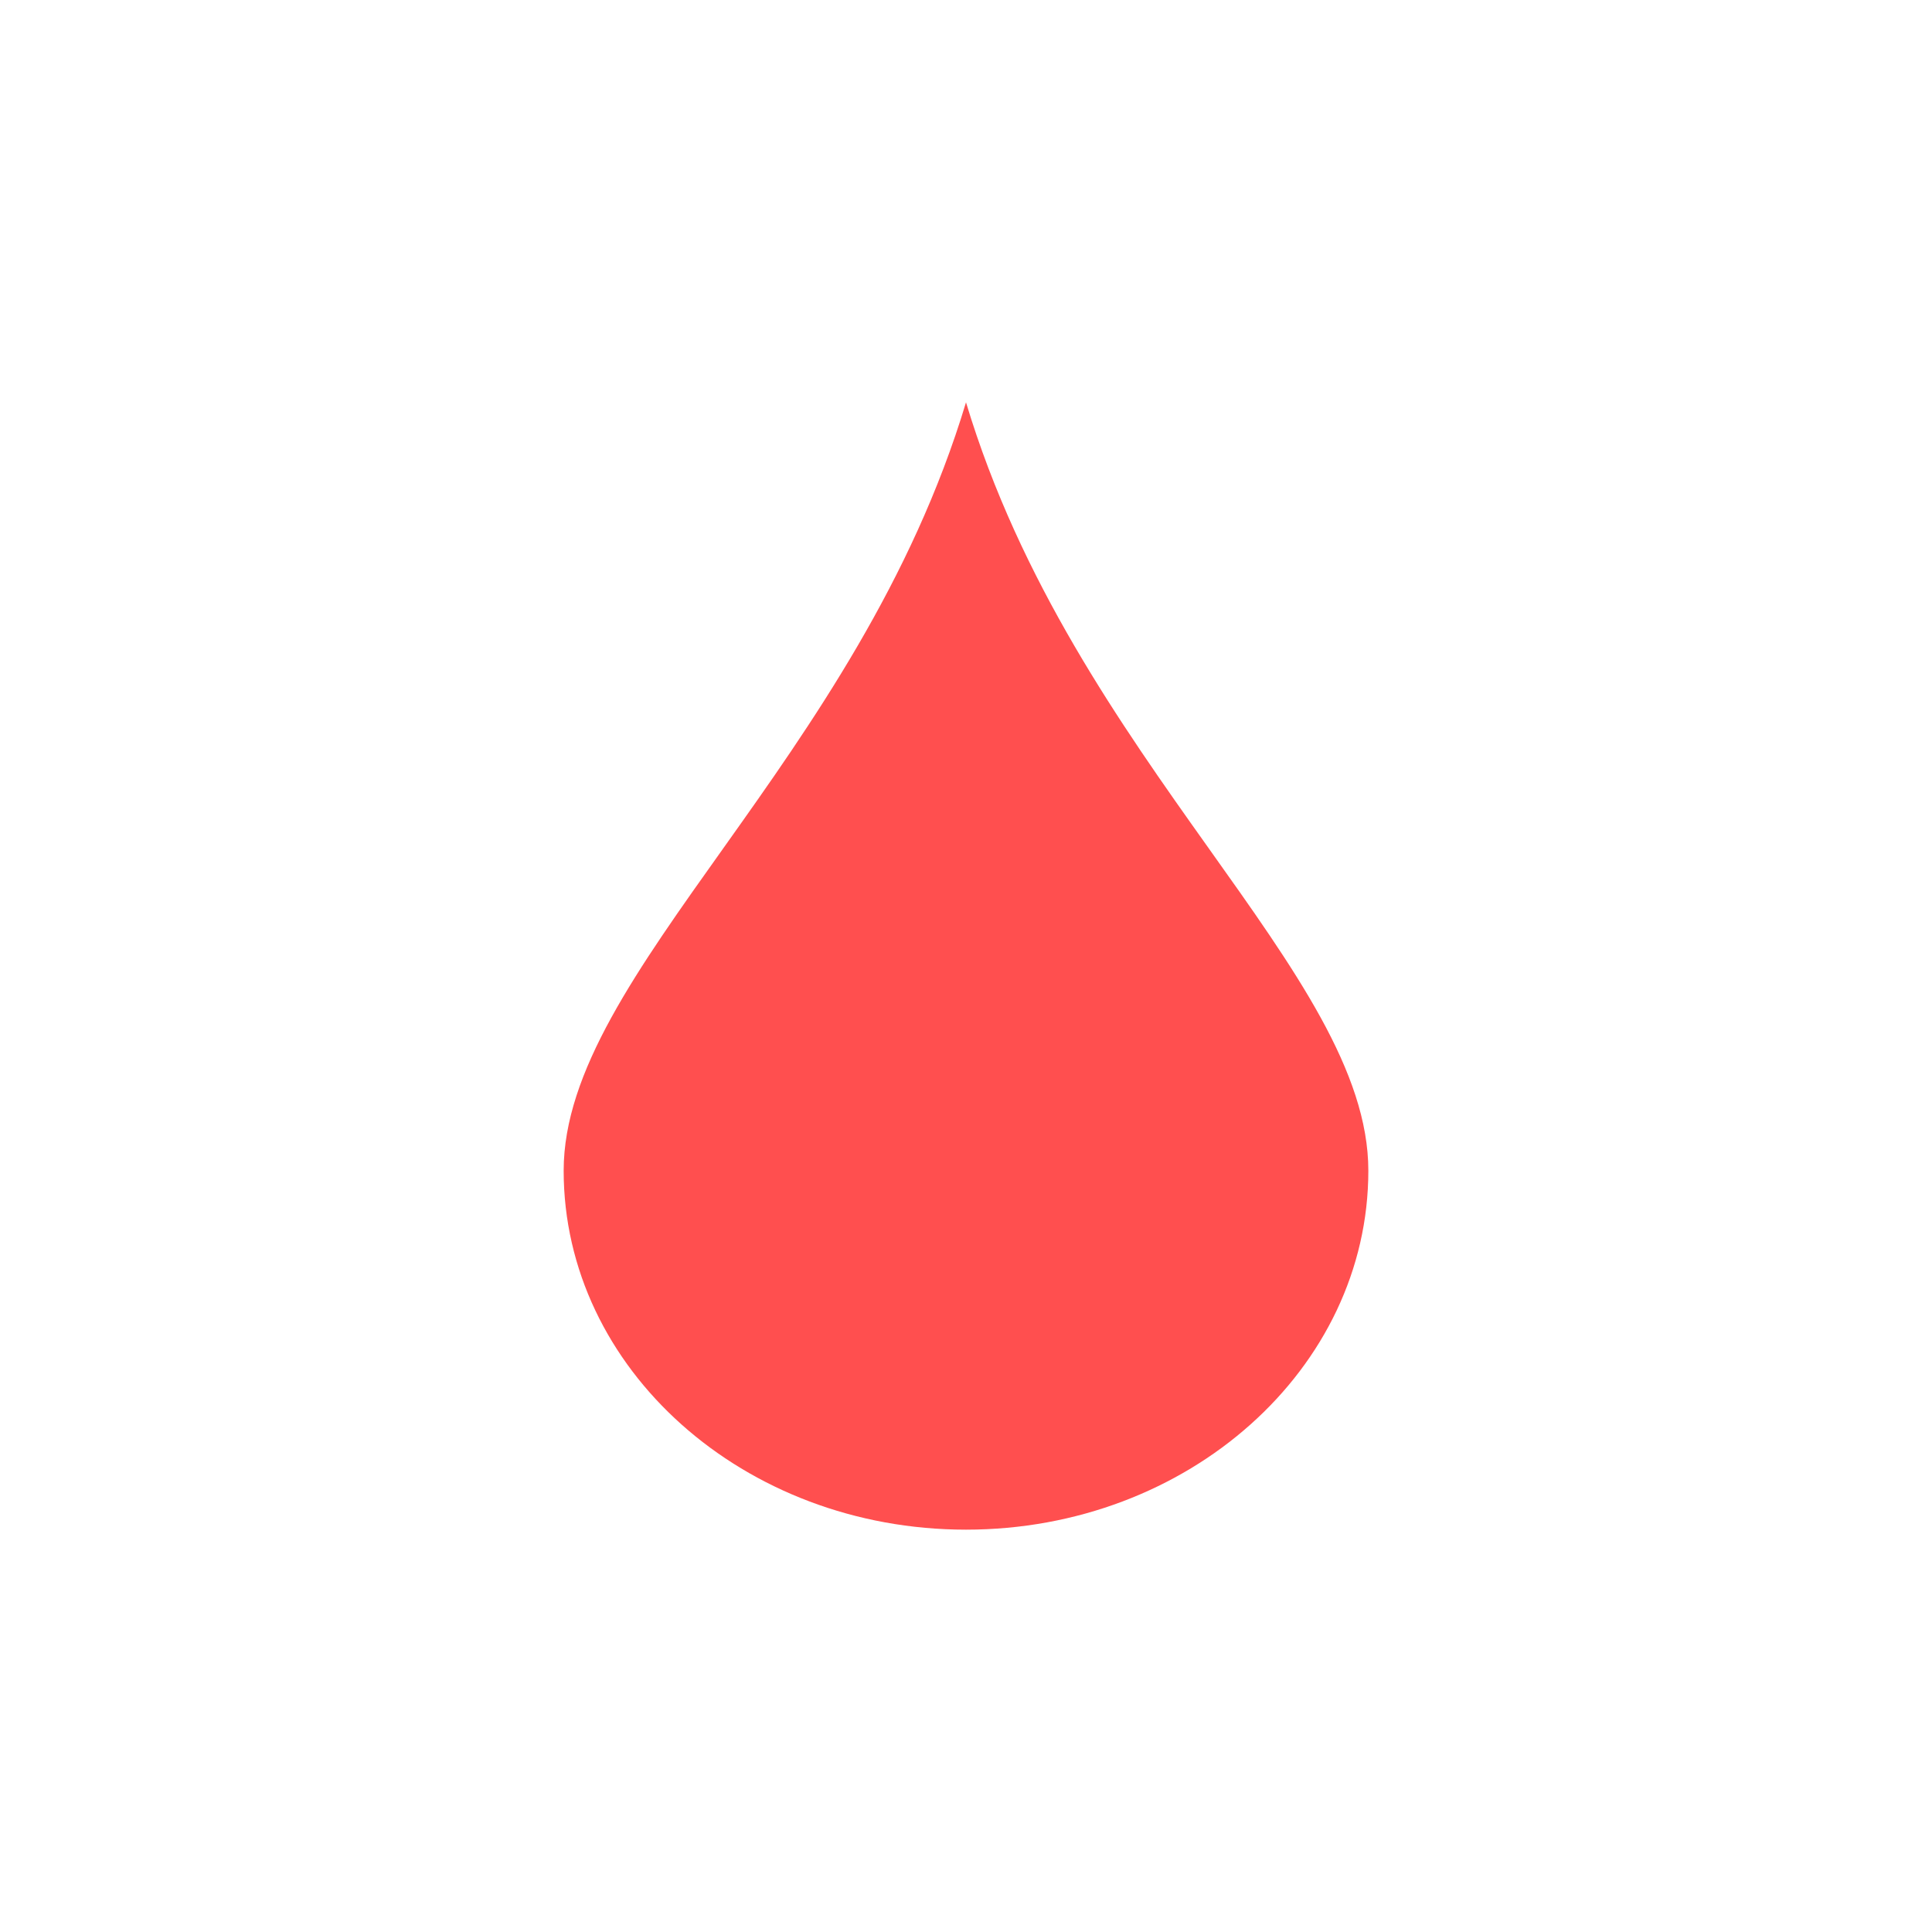 <svg xmlns="http://www.w3.org/2000/svg" xmlns:xlink="http://www.w3.org/1999/xlink" width="16" height="16" viewBox="0 0 16 16" version="1.1">
<g id="surface1">
<path style=" stroke:none;fill-rule:nonzero;fill:rgb(100%,30.98%,30.98%);fill-opacity:1;" d="M 8 3.332 C 7.105 6.305 4.668 8.055 4.668 9.695 C 4.668 11.336 6.16 12.668 8 12.668 C 9.84 12.668 11.332 11.336 11.332 9.695 C 11.332 8.055 8.895 6.305 8 3.332 Z M 8 3.332 "/>
</g>
</svg>
